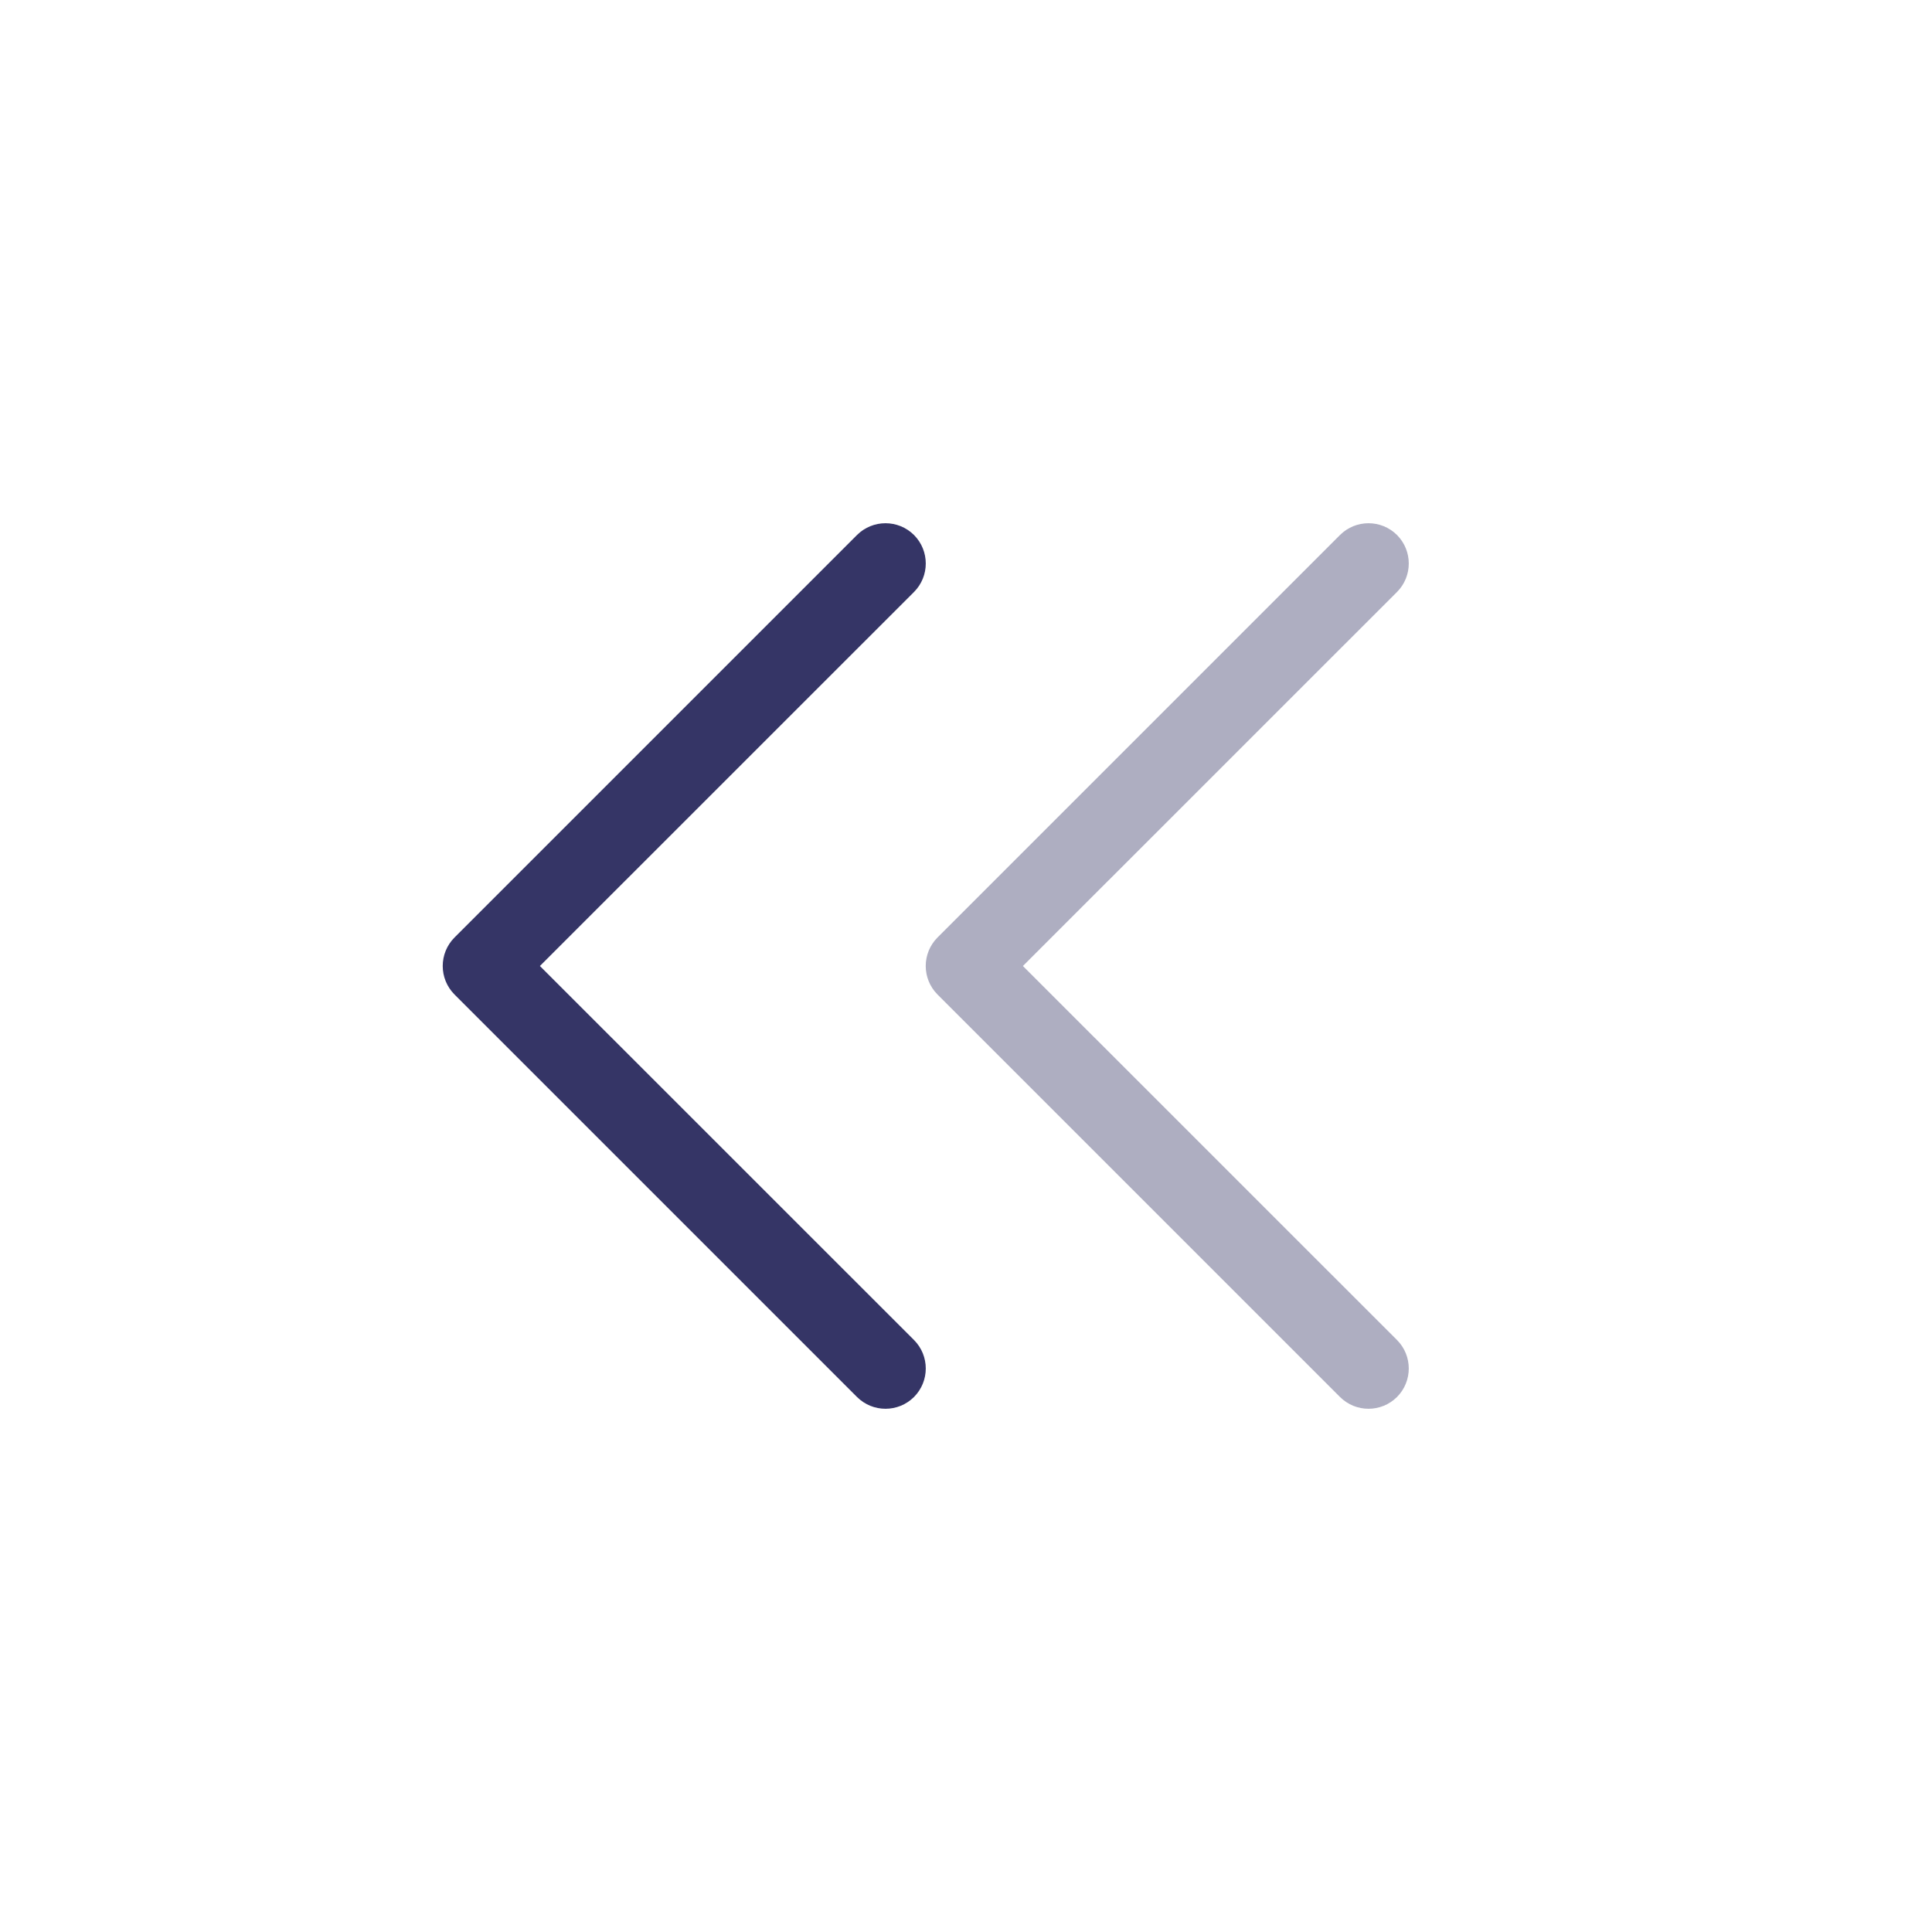 <svg width="24" height="24" viewBox="0 0 24 24" fill="none" xmlns="http://www.w3.org/2000/svg">
<path opacity="0.4" d="M17.354 6.646C17.549 6.842 17.549 7.158 17.354 7.354L12.707 12L17.354 16.646C17.549 16.842 17.549 17.158 17.354 17.354C17.158 17.549 16.842 17.549 16.646 17.354L11.646 12.354C11.451 12.158 11.451 11.842 11.646 11.646L16.646 6.646C16.842 6.451 17.158 6.451 17.354 6.646Z" fill="#353566"/>
<path d="M11.354 6.646C11.549 6.842 11.549 7.158 11.354 7.354L6.707 12L11.354 16.646C11.549 16.842 11.549 17.158 11.354 17.354C11.158 17.549 10.842 17.549 10.646 17.354L5.646 12.354C5.451 12.158 5.451 11.842 5.646 11.646L10.646 6.646C10.842 6.451 11.158 6.451 11.354 6.646Z" fill="#353566"/>
</svg>
